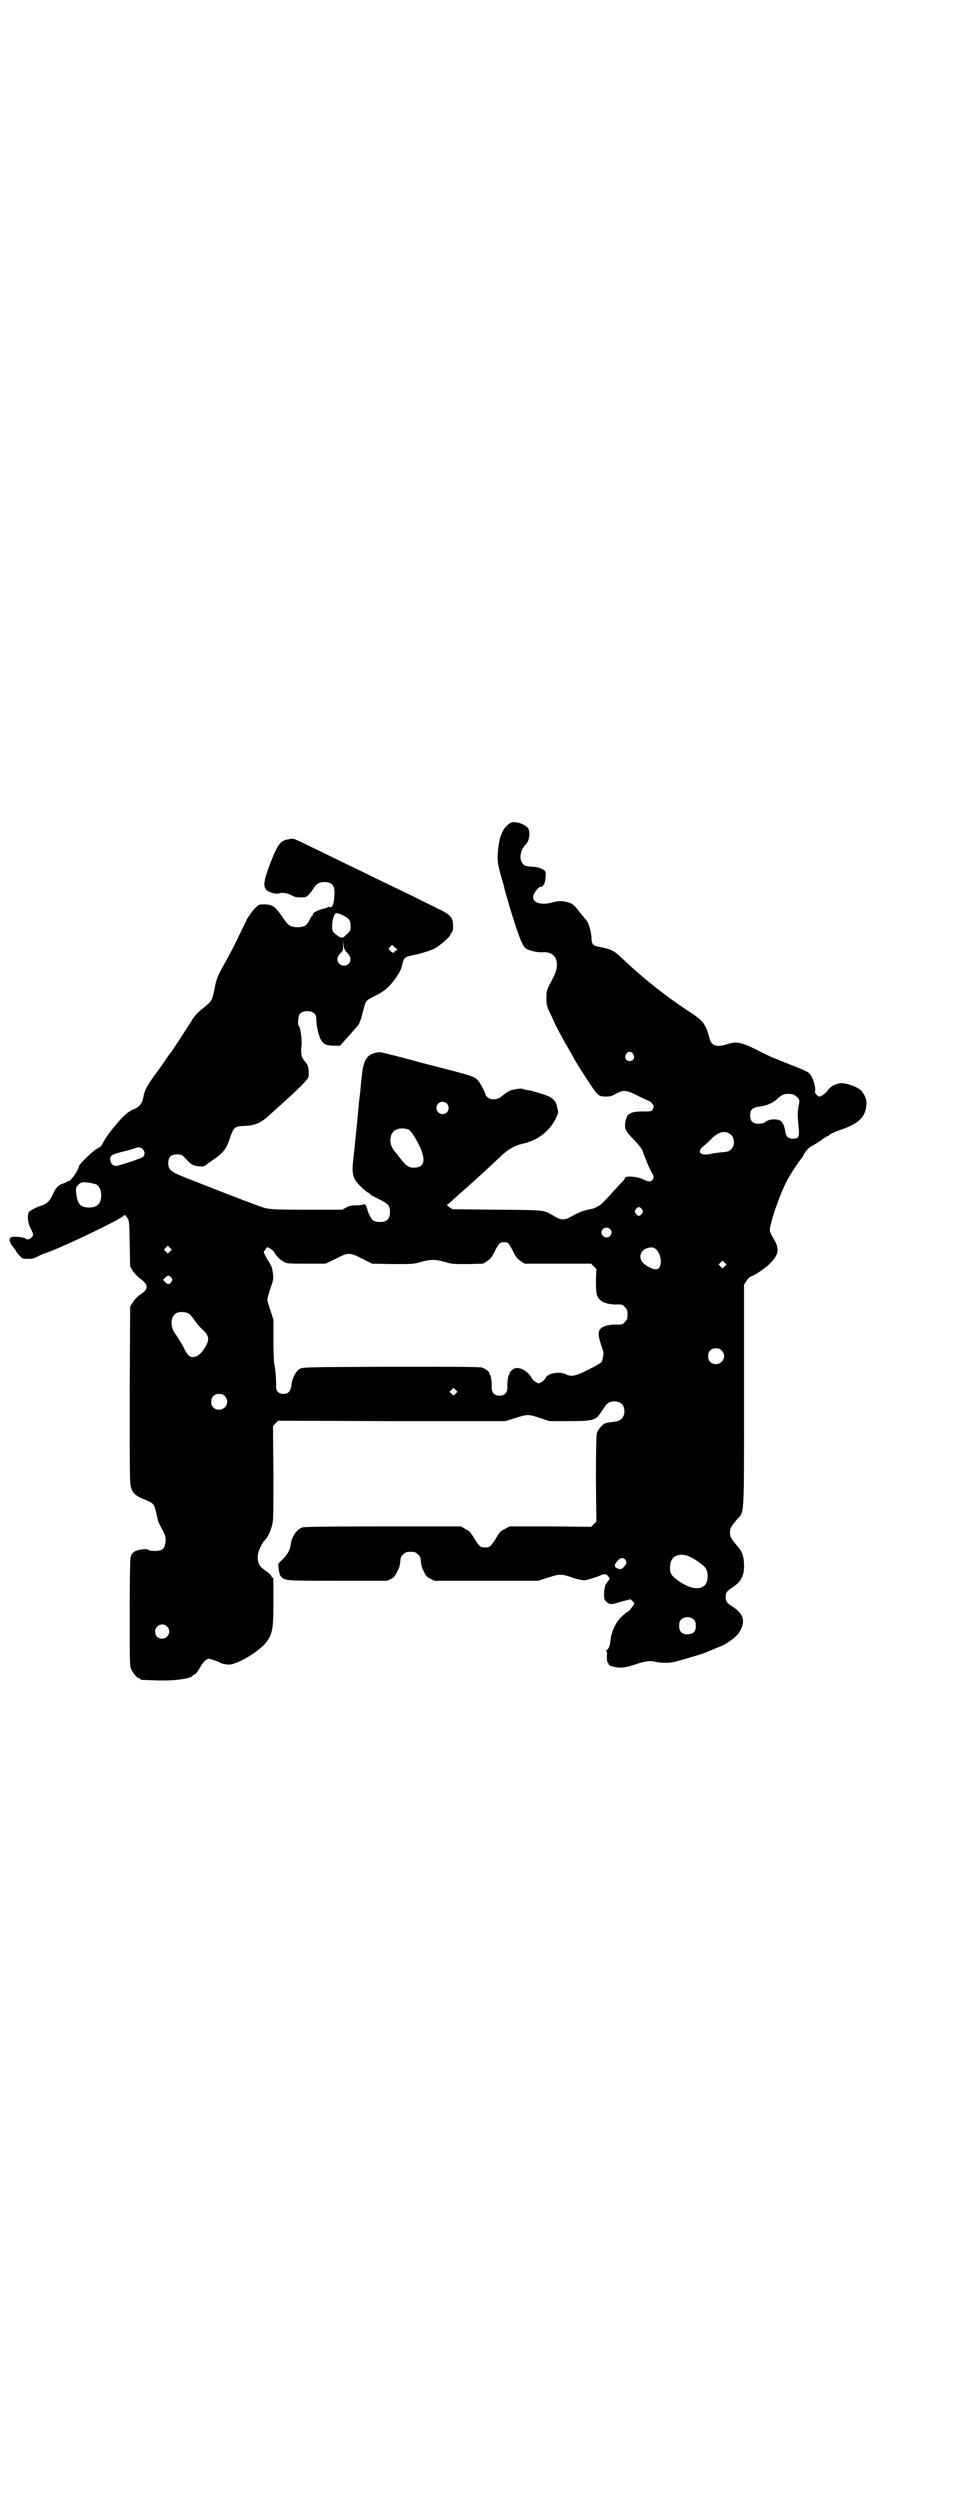 <?xml version="1.0" standalone="no"?>
<!DOCTYPE svg PUBLIC "-//W3C//DTD SVG 20010904//EN"
 "http://www.w3.org/TR/2001/REC-SVG-20010904/DTD/svg10.dtd">
<svg version="1.0" xmlns="http://www.w3.org/2000/svg"
 width="1100pt" height="2850pt" viewBox="0 0 1100 2850"
 preserveAspectRatio="xMidYMid meet">
<g transform="translate(0,2850) scale(0.5,-0.5)"
fill="#000000" stroke="none">
<path d="M1165 3824 c-16 -10 -25 -28 -28 -59 -3 -26 -2 -33 10 -75 2 -6 4
-13 4 -15 1 -6 7 -24 13 -46 22 -70 28 -86 37 -92 8 -5 27 -9 38 -8 30 2 41
-24 24 -57 -16 -30 -16 -30 -16 -48 0 -15 1 -18 7 -31 4 -8 9 -19 12 -26 6
-13 23 -44 32 -59 3 -5 7 -12 9 -16 5 -10 19 -32 34 -55 23 -35 24 -36 39 -37
12 0 14 0 25 6 18 10 25 9 52 -5 13 -6 23 -11 24 -11 3 0 11 -10 11 -13 0 -1
-1 -4 -3 -7 -3 -4 -5 -4 -21 -4 -30 0 -38 -5 -41 -25 -2 -15 0 -19 20 -40 12
-12 19 -22 20 -26 1 -3 3 -10 5 -14 2 -4 5 -11 6 -15 2 -4 5 -11 8 -17 7 -11
7 -13 3 -19 -4 -5 -7 -5 -21 1 -14 7 -42 9 -42 3 0 -1 -2 -4 -5 -8 -4 -3 -13
-13 -22 -23 -26 -29 -28 -30 -36 -34 -4 -3 -14 -6 -21 -7 -14 -3 -23 -7 -39
-16 -7 -4 -13 -6 -18 -6 -5 0 -11 2 -18 6 -28 16 -16 15 -131 16 l-103 1 -8 5
c-4 3 -6 5 -4 6 1 0 2 1 3 2 1 0 9 8 18 16 9 8 20 18 24 21 4 4 10 9 13 12 16
14 47 43 62 57 17 17 33 26 50 30 35 7 62 28 77 57 6 13 7 14 4 24 -2 14 -7
20 -17 26 -7 4 -35 13 -52 16 -2 0 -6 1 -9 2 -4 2 -12 1 -26 -2 -5 -1 -14 -7
-25 -16 -9 -7 -23 -7 -30 -1 -3 3 -5 5 -5 6 1 2 -10 23 -15 30 -11 13 -7 11
-131 43 -32 9 -67 18 -77 20 -15 4 -19 5 -27 3 -22 -5 -29 -17 -33 -59 -2 -17
-3 -34 -4 -40 -1 -5 -3 -28 -5 -50 -7 -68 -8 -80 -9 -88 -5 -40 -3 -49 17 -69
7 -6 14 -13 16 -13 2 -1 4 -2 4 -3 0 -1 8 -6 19 -11 24 -12 27 -16 27 -30 0
-16 -7 -23 -22 -23 -14 0 -19 3 -25 16 -2 5 -4 9 -4 10 -3 12 -6 16 -9 14 -2
-1 -10 -2 -17 -2 -11 0 -16 -1 -23 -5 l-9 -5 -81 0 c-74 0 -83 1 -96 4 -13 4
-59 21 -183 70 -30 12 -37 17 -37 32 0 14 6 20 20 20 10 0 11 0 21 -11 12 -13
16 -15 30 -16 9 -1 12 0 15 3 2 1 5 4 8 6 30 20 37 27 46 53 9 27 11 29 33 30
28 1 40 7 67 33 2 2 10 9 19 17 40 36 59 55 61 62 2 10 0 26 -5 31 -7 9 -10
12 -11 20 -1 5 -1 12 0 18 2 11 -2 43 -6 47 -3 3 -2 22 2 27 7 9 27 9 35 0 2
-3 3 -8 3 -14 0 -13 5 -35 10 -44 6 -11 13 -14 30 -14 l14 0 9 10 c19 21 35
39 35 41 0 0 1 3 2 6 2 3 3 7 3 8 0 1 2 8 4 15 6 24 6 23 28 34 22 11 33 21
48 43 8 12 11 18 13 28 3 15 7 18 23 21 17 3 39 10 50 15 12 6 37 28 37 32 0
1 1 4 3 5 2 2 3 6 3 15 0 19 -6 26 -34 39 -11 6 -37 18 -56 28 -19 9 -54 26
-77 37 -23 11 -55 27 -70 34 -15 7 -45 22 -66 32 -64 31 -60 30 -70 28 -21 -3
-26 -9 -45 -57 -14 -38 -16 -50 -8 -59 5 -5 21 -10 28 -8 9 3 19 1 29 -4 7 -4
12 -5 21 -5 12 0 13 0 20 8 4 4 8 10 10 13 5 9 12 14 24 14 19 0 25 -8 23 -32
-1 -19 -5 -28 -11 -25 -2 1 -4 1 -4 0 0 -1 -5 -3 -11 -4 -12 -3 -23 -9 -23
-13 0 -2 -1 -3 -2 -3 -1 0 -3 -5 -6 -10 -3 -7 -7 -11 -11 -13 -8 -4 -24 -4
-32 0 -6 3 -7 4 -24 28 -13 19 -21 22 -44 21 -4 0 -8 -3 -17 -13 -5 -6 -16
-22 -16 -24 0 0 -7 -14 -15 -31 -14 -29 -20 -41 -44 -84 -7 -14 -10 -22 -13
-38 -6 -30 -6 -30 -26 -46 -12 -9 -21 -19 -28 -31 -6 -10 -46 -72 -48 -73 -1
-1 -6 -8 -12 -17 -6 -9 -14 -20 -17 -24 -23 -31 -29 -42 -32 -59 -2 -13 -10
-23 -22 -27 -11 -4 -25 -16 -41 -36 -16 -19 -23 -29 -32 -46 -1 -2 -6 -6 -11
-8 -8 -4 -41 -36 -41 -40 0 -8 -20 -36 -24 -34 -1 1 -2 0 -2 0 0 -1 -4 -3 -9
-5 -11 -3 -18 -10 -25 -26 -5 -12 -13 -21 -24 -24 -15 -5 -30 -13 -31 -17 -3
-11 -1 -24 5 -36 7 -14 7 -15 2 -20 -4 -5 -10 -6 -14 -3 -1 2 -8 3 -16 4 -12
1 -16 0 -18 -2 -3 -3 -3 -4 0 -12 2 -4 6 -10 9 -13 2 -3 4 -5 4 -6 -1 0 3 -4
7 -9 7 -8 8 -8 20 -8 9 0 14 1 19 4 4 2 12 6 18 8 35 11 175 78 182 87 2 2 3
1 7 -5 5 -7 5 -8 6 -59 l1 -52 5 -9 c3 -5 10 -12 14 -16 24 -17 25 -26 2 -41
-5 -4 -12 -11 -15 -16 l-6 -10 -1 -201 c0 -179 0 -202 3 -211 4 -13 10 -19 27
-26 26 -11 25 -10 31 -34 2 -8 3 -15 4 -17 0 -2 3 -7 6 -13 11 -21 11 -21 11
-33 -2 -17 -7 -22 -25 -22 -8 0 -14 1 -15 3 -4 3 -25 0 -32 -5 -3 -2 -7 -7 -8
-12 -1 -4 -2 -51 -2 -127 0 -106 0 -121 3 -128 4 -9 14 -21 18 -21 2 0 3 -1 3
-2 0 -2 1 -2 35 -3 41 -2 82 4 85 11 0 1 1 2 3 2 3 0 7 5 14 17 7 13 14 19 20
19 4 0 23 -7 28 -10 3 -1 6 -2 16 -3 17 -2 68 28 86 50 14 18 17 29 17 89 0
64 0 61 -2 59 -1 -1 -2 0 -2 2 0 3 -4 7 -18 17 -10 7 -14 16 -14 28 0 11 7 27
15 37 7 7 12 16 17 32 4 14 4 16 4 122 l-1 108 6 6 6 6 259 -1 259 0 23 7 c28
9 29 9 57 0 l21 -7 42 0 c54 0 62 2 72 15 4 6 9 13 11 16 6 10 12 14 23 14 15
0 23 -8 23 -23 0 -13 -8 -21 -20 -23 -8 -1 -17 -2 -24 -4 -6 -2 -17 -15 -19
-23 -1 -4 -2 -42 -2 -104 l1 -97 -6 -6 -6 -6 -93 1 -93 0 -11 -6 c-9 -4 -12
-7 -20 -21 -13 -20 -14 -21 -25 -21 -11 0 -12 1 -25 21 -8 14 -11 17 -20 21
l-10 6 -177 0 c-121 0 -178 -1 -184 -2 -14 -4 -26 -22 -28 -42 -1 -10 -8 -22
-20 -33 l-8 -8 1 -13 c1 -8 3 -14 5 -16 9 -10 10 -10 130 -10 l112 0 9 4 c7 4
10 7 14 16 3 5 5 11 6 13 0 1 0 4 1 6 0 2 1 7 1 10 0 3 2 8 6 11 5 5 7 6 17 6
10 0 12 -1 17 -6 4 -3 6 -8 6 -11 0 -3 1 -8 1 -10 1 -2 1 -5 1 -6 1 -2 3 -8 6
-13 4 -9 7 -12 14 -15 l9 -5 118 0 119 0 22 7 c27 9 32 9 57 0 12 -4 23 -6 27
-6 7 1 30 8 38 12 8 3 12 3 16 -3 4 -4 4 -5 1 -9 -2 -2 -4 -6 -6 -8 -4 -6 -6
-28 -3 -36 3 -6 11 -11 17 -10 2 0 13 3 23 6 l19 5 5 -5 4 -4 -4 -7 c-2 -3 -6
-8 -8 -10 -26 -17 -39 -38 -43 -69 -1 -12 -4 -18 -8 -21 -2 -1 -3 -2 -2 -2 2
0 3 -5 2 -13 0 -9 1 -14 3 -15 1 0 2 -1 1 -2 -2 -3 15 -8 27 -8 9 0 18 2 33 7
23 8 34 9 44 7 13 -4 36 -4 50 0 29 8 56 16 69 21 12 5 16 7 34 14 17 8 34 21
40 30 17 26 12 44 -17 62 -10 6 -13 11 -13 20 0 9 3 14 13 20 22 14 30 28 29
55 -1 20 -4 29 -16 42 -14 17 -16 20 -16 30 0 10 2 13 16 30 17 19 16 -3 16
282 l0 253 5 8 c3 5 7 9 11 11 10 3 31 18 42 28 21 21 24 34 10 57 -4 7 -9 16
-9 19 -2 11 22 83 40 116 8 15 27 44 33 50 1 1 2 4 4 7 5 10 12 17 22 22 5 3
14 8 20 13 6 4 12 8 13 8 2 0 3 1 3 2 1 2 16 9 32 14 37 14 51 28 53 54 2 12
-3 23 -11 33 -8 9 -38 20 -51 17 -11 -2 -22 -9 -26 -16 -4 -6 -15 -14 -19 -14
-4 0 -12 9 -10 12 1 3 1 3 -1 15 -3 13 -9 25 -16 29 -3 2 -21 10 -40 17 -40
16 -44 17 -81 36 -33 16 -43 17 -64 10 -21 -7 -34 -3 -38 11 -9 34 -13 41 -43
61 -57 37 -111 80 -157 124 -19 18 -25 21 -51 26 -14 2 -19 6 -19 18 0 15 -7
39 -12 43 -1 1 -7 9 -15 18 -10 14 -15 18 -21 21 -13 5 -27 6 -40 2 -26 -8
-48 -1 -45 14 1 7 12 21 16 21 7 0 11 8 12 21 1 14 1 14 -6 19 -5 3 -11 5 -24
6 -16 1 -18 2 -22 7 -9 10 -6 30 6 43 8 7 11 22 8 34 -2 11 -32 22 -42 16z
m-382 -211 c14 -7 17 -11 17 -25 0 -11 0 -10 -14 -23 -5 -5 -10 -3 -20 5 -8 7
-8 8 -8 19 0 15 5 29 10 29 2 0 9 -2 15 -5z m10 -86 c8 -9 9 -17 3 -24 -9 -10
-26 -3 -26 10 0 4 2 8 6 13 7 6 7 7 7 19 l-1 12 2 -11 c1 -9 3 -13 9 -19z
m111 6 c-2 -1 -4 -2 -4 -3 0 -4 -6 -2 -10 3 -4 4 -4 4 0 8 l5 5 6 -6 c7 -5 7
-5 3 -7z m541 -236 c5 -8 1 -16 -8 -16 -9 0 -13 8 -8 16 2 3 5 5 8 5 3 0 6 -2
8 -5z m370 -95 c10 -8 11 -9 7 -26 -2 -14 -2 -19 0 -40 3 -29 2 -32 -13 -32
-11 0 -16 6 -17 17 -1 11 -7 23 -13 25 -11 4 -27 2 -35 -6 -2 -1 -8 -2 -13 -2
-13 0 -19 6 -19 19 0 13 5 18 21 20 16 2 30 8 39 16 12 11 16 13 27 13 8 0 12
-1 16 -4z m-795 -18 c5 -5 5 -15 0 -20 -9 -9 -24 -2 -24 10 0 8 6 14 14 14 3
0 8 -2 10 -4z m-88 -59 c5 -2 14 -15 25 -37 17 -36 11 -52 -17 -50 -8 1 -14 5
-25 19 -5 6 -12 16 -16 20 -7 10 -10 20 -7 32 4 16 19 22 40 16z m737 -13 c8
-8 8 -24 0 -32 -5 -5 -8 -6 -21 -7 -8 -1 -19 -2 -23 -3 -28 -7 -37 4 -17 19 5
4 11 10 14 13 18 19 35 22 47 10z m-1343 -32 c5 -6 5 -12 1 -17 -3 -3 -25 -11
-56 -20 -10 -3 -18 1 -19 12 -2 10 2 13 31 20 13 3 25 7 27 8 6 2 13 1 16 -3z
m-107 -80 c7 -3 12 -13 12 -25 0 -19 -9 -28 -28 -28 -18 0 -25 7 -28 25 -3 17
-2 22 5 28 6 5 7 5 20 4 7 -1 16 -3 19 -4z m1246 -57 c3 -5 3 -5 0 -10 -2 -3
-5 -5 -7 -5 -2 0 -5 2 -7 5 -3 5 -3 5 0 10 2 3 5 5 7 5 2 0 5 -2 7 -5z m-73
-45 c5 -5 5 -11 0 -16 -10 -10 -27 5 -16 16 4 4 12 4 16 0z m-231 -34 c2 -2 7
-11 11 -19 5 -11 9 -15 16 -20 l9 -6 76 0 76 0 6 -6 6 -6 -1 -27 c0 -30 1 -36
11 -45 6 -6 24 -10 39 -9 9 0 11 0 16 -6 5 -5 6 -7 6 -17 0 -10 -1 -12 -6 -17
-5 -6 -7 -6 -16 -6 -16 1 -34 -3 -39 -9 -7 -7 -6 -16 1 -38 6 -17 6 -19 4 -27
-1 -5 -2 -9 -2 -9 2 -2 -15 -12 -36 -22 -25 -13 -36 -14 -47 -8 -15 7 -42 2
-46 -9 -1 -2 -4 -6 -8 -8 -7 -5 -8 -5 -14 -1 -4 2 -9 7 -10 10 -9 16 -30 27
-41 20 -6 -4 -10 -9 -9 -11 1 -1 0 -2 -1 -2 -2 0 -5 -18 -4 -29 0 -12 -6 -19
-18 -19 -12 0 -18 7 -18 19 1 11 -2 29 -4 29 -1 0 -2 1 -1 2 2 3 -9 12 -17 14
-5 2 -72 2 -208 2 -198 -1 -201 -1 -208 -5 -9 -5 -18 -23 -19 -38 -2 -13 -7
-19 -18 -19 -11 0 -17 6 -17 17 1 13 -2 44 -4 51 -1 4 -2 28 -2 54 l0 47 -7
22 c-4 11 -7 22 -7 24 0 2 3 13 7 25 8 23 8 24 4 46 -1 4 -4 10 -6 13 -4 5
-13 22 -13 25 0 0 2 3 4 6 l4 5 7 -4 c4 -2 9 -7 10 -10 4 -7 13 -16 21 -20 6
-4 12 -4 51 -4 l44 0 23 11 c29 15 32 15 61 0 l22 -11 47 -1 c46 0 48 0 65 5
22 6 32 6 54 0 16 -5 20 -5 53 -5 l35 1 9 6 c7 5 11 9 16 20 10 20 13 23 22
23 5 0 9 -1 11 -4z m-773 -17 l-5 -5 -4 4 -5 5 4 4 5 5 4 -4 5 -5 -4 -4z
m1111 3 c13 -16 12 -44 -2 -44 -9 0 -27 10 -32 18 -10 15 2 32 22 32 5 0 8 -2
12 -6z m155 -37 l-5 -5 -4 4 -5 5 4 4 5 5 4 -4 5 -5 -4 -4z m-1263 -26 c3 -5
3 -5 0 -10 -5 -6 -8 -6 -14 0 l-5 5 5 5 c5 6 9 6 14 0z m40 -82 c3 -2 8 -8 13
-15 4 -6 11 -15 16 -19 17 -16 19 -24 9 -41 -9 -16 -19 -24 -29 -24 -8 0 -13
5 -22 24 -5 9 -12 20 -15 25 -16 18 -15 45 1 52 7 3 21 2 27 -2z m1216 -84
c12 -12 3 -31 -13 -31 -11 0 -18 7 -18 18 0 11 7 18 18 18 6 0 9 -1 13 -5z
m-607 -98 l-5 -5 -4 4 -5 5 4 4 5 5 4 -4 5 -5 -4 -4z m-527 -6 c12 -12 3 -31
-13 -31 -11 0 -18 7 -18 18 0 11 7 18 18 18 6 0 9 -1 13 -5z m1065 -368 c12
-6 29 -19 33 -25 4 -7 5 -18 3 -27 -5 -22 -30 -24 -60 -5 -21 14 -25 19 -25
35 0 26 22 36 49 22z m-151 -5 c4 -7 4 -8 -3 -16 -4 -5 -7 -6 -11 -5 -11 2
-13 9 -4 18 7 8 13 9 18 3z m157 -137 c3 -3 4 -7 4 -14 0 -13 -6 -19 -19 -19
-13 0 -19 6 -19 19 0 7 1 11 4 14 7 8 23 8 30 0z m-1203 -15 c11 -10 3 -28
-11 -28 -9 0 -16 6 -16 16 0 14 17 22 27 12z"/>
</g>
</svg>
